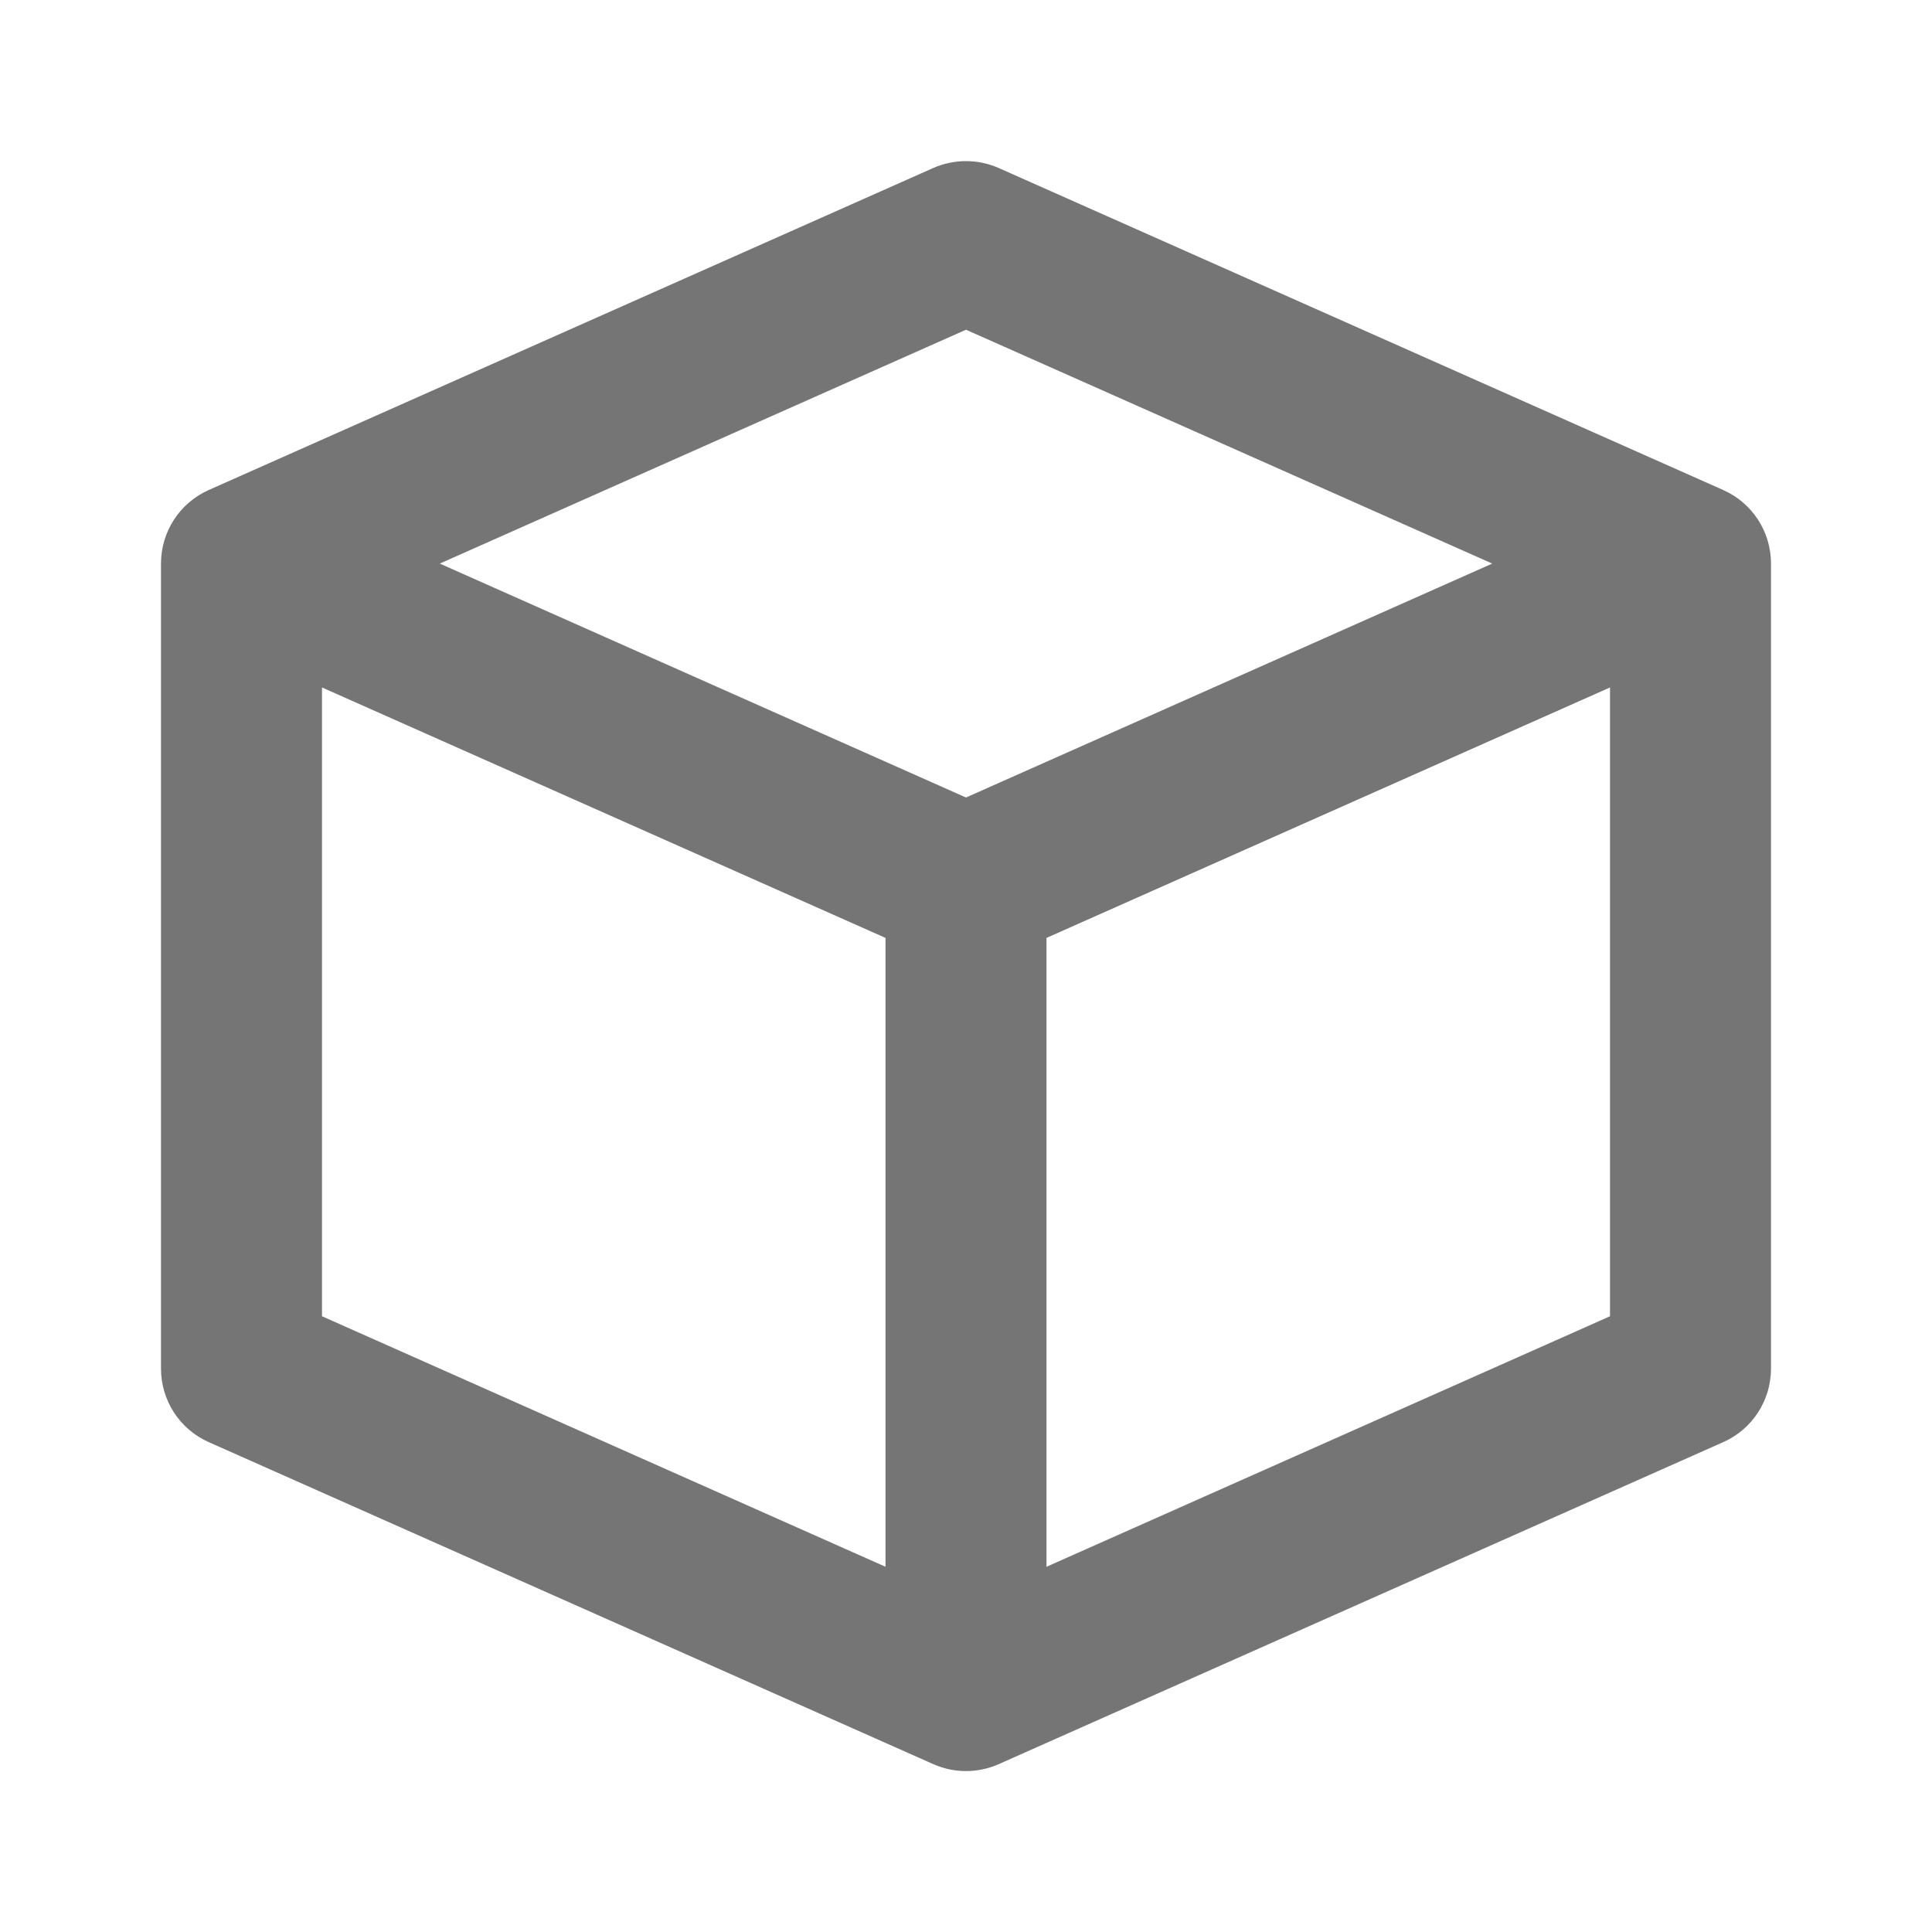 <?xml version="1.0" encoding="iso-8859-1"?>
<!-- Generator: Adobe Illustrator 16.0.0, SVG Export Plug-In . SVG Version: 6.00 Build 0)  -->
<!DOCTYPE svg PUBLIC "-//W3C//DTD SVG 1.1//EN" "http://www.w3.org/Graphics/SVG/1.1/DTD/svg11.dtd">
<svg version="1.1" xmlns="http://www.w3.org/2000/svg" xmlns:xlink="http://www.w3.org/1999/xlink" x="0px" y="0px" width="24px"
	 height="24px" viewBox="0 0 24 24" style="enable-background:new 0 0 24 24;" xml:space="preserve">
<g id="Frame_-_24px">
	<rect y="0.003" style="fill:none;" width="24" height="24"/>
</g>
<g id="Line_Icons">
	<path style="fill:#757575;" d="M21.406,6.087l-9-4c-0.259-0.114-0.554-0.114-0.813,0l-9,4C2.232,6.248,2,6.605,2,7.001v10
		c0,0.396,0.232,0.754,0.594,0.914l9,4c0.129,0.057,0.268,0.086,0.406,0.086s0.277-0.029,0.406-0.086l9-4
		C21.768,17.755,22,17.396,22,17.001v-10C22,6.605,21.768,6.248,21.406,6.087z M12,4.096l6.537,2.905L12,9.907L5.463,7.001L12,4.096
		z M4,8.54l7,3.111v7.812l-7-3.112V8.54z M13,19.463v-7.812l7-3.111v7.811L13,19.463z"/>
</g>
</svg>
